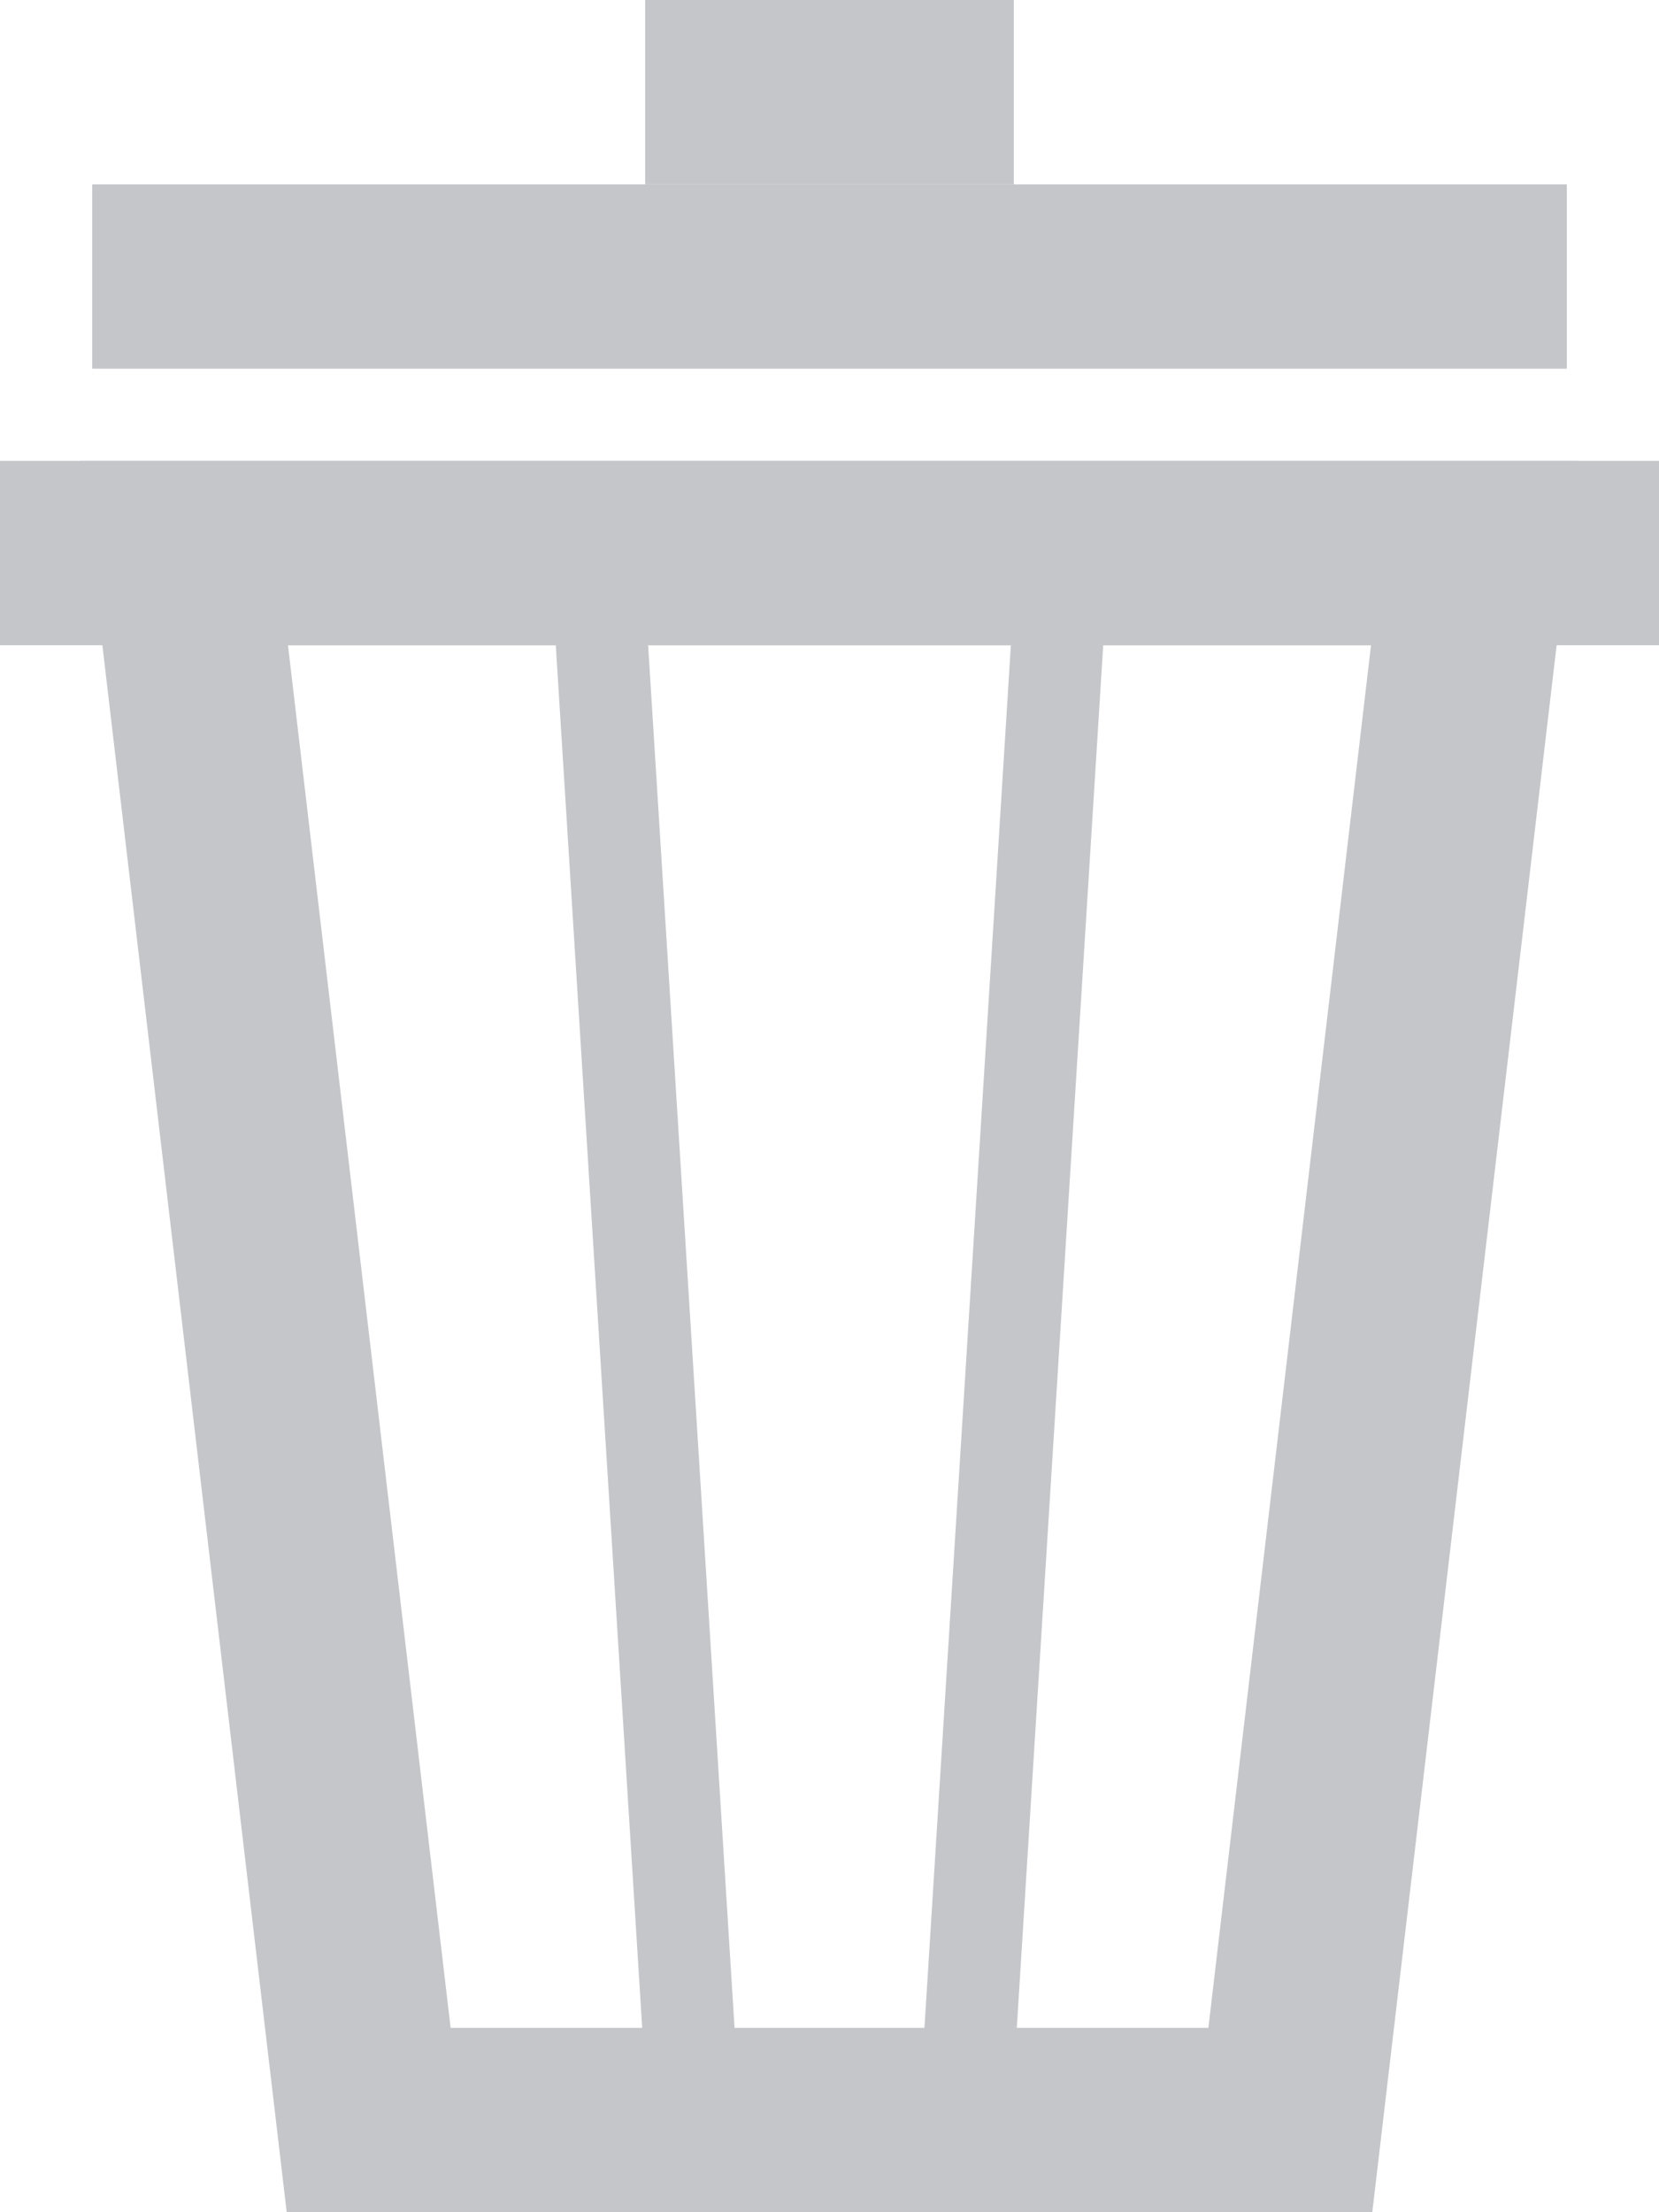 <svg id="Trashcan" xmlns="http://www.w3.org/2000/svg" viewBox="0 0 18 24">
    <defs>
        <style>
            .cls-1, .cls-2 {
                fill: none;
                stroke: #c4c6ca;
                stroke-miterlimit: 10;
            }

            .cls-1 {
                 stroke-width: 2px;
            }
        </style>
    </defs>
    <title>Trash</title>
    <g id="Trashcan-2" data-name="Trashcan">
        <line id="Top_Lid" data-name="Top Lid" class="cls-1" x1="1" y1="3"
              x2="17" y2="3"/>
        <line id="Handle" class="cls-1" x1="7" y1="1" x2="11" y2="1"/>
        <polygon id="Outline" class="cls-1" points="14 23 4 23 2 6 16 6 14 23"/>
        <line id="Groove_L" data-name="Groove L" class="cls-2" x1="6.5" y1="6.5"
              x2="7.5" y2="22.5"/>
        <line id="Groove_R" data-name="Groove R" class="cls-2" x1="10.5"
              y1="22.5" x2="11.5" y2="6.5"/>
        <line id="Bottom_Lid" data-name="Bottom Lid" class="cls-1" y1="6"
              x2="18" y2="6"/>
    </g>
</svg>
